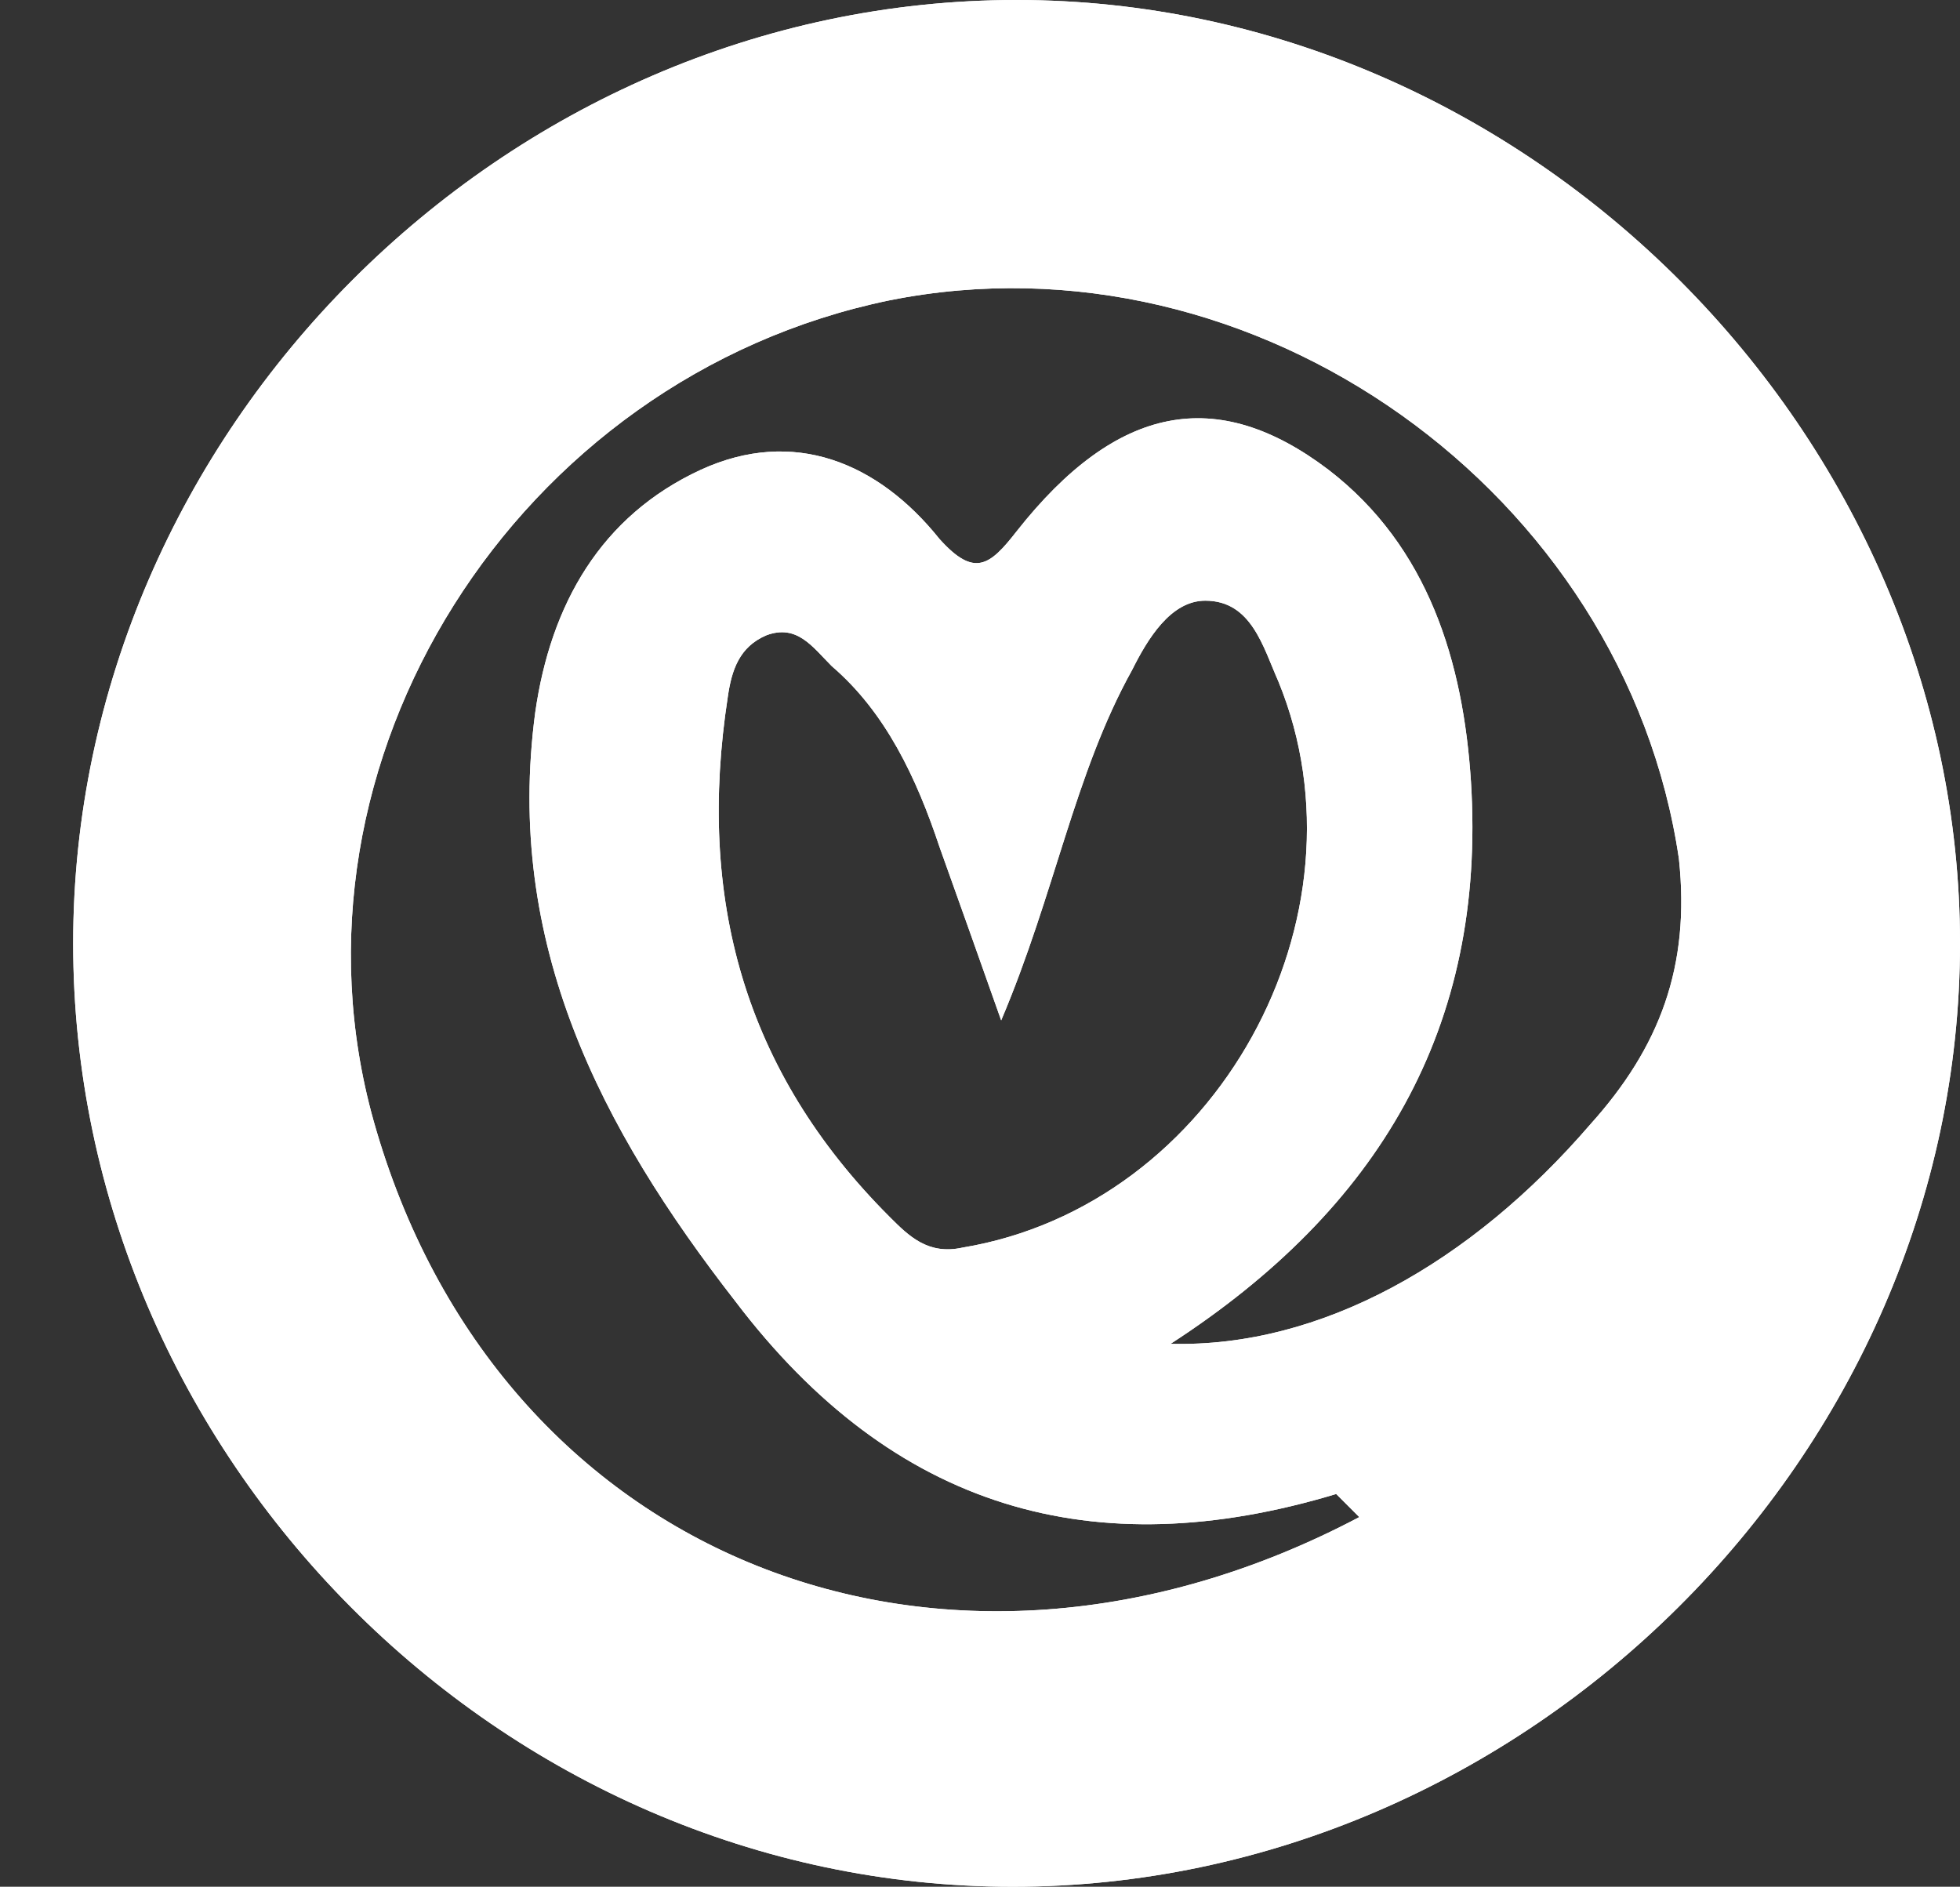 <?xml version="1.0" encoding="utf-8"?>
<!-- Generator: Adobe Illustrator 25.0.1, SVG Export Plug-In . SVG Version: 6.00 Build 0)  -->
<svg version="1.1" id="Layer_1" xmlns="http://www.w3.org/2000/svg" xmlns:xlink="http://www.w3.org/1999/xlink" x="0px" y="0px"
	 viewBox="0 0 50.9 49" style="enable-background:new 0 0 50.9 49;" xml:space="preserve">
<rect x="0" y="0" width="50.9" height="49" fill="#333333" stroke="none"/>
<style type="text/css">
	.st0{fill:#FFFFFF;}
</style>
<g>
	<path class="st0" d="M26.4,0C13.1,0,1.9,11.2,1.9,24.5S13,49,26.3,49s24.6-11.2,24.6-24.5C50.9,11.3,39.7,0,26.4,0z M41.3,29.2
		c-3.1,3.6-7,5.8-10.9,5.7c5.4-3.5,8.2-8.2,7.8-14.6c-0.2-3.1-1.1-6.1-3.7-8.1c-2.9-2.2-5.5-1.7-8.1,1.6c-0.7,0.9-1.1,1.2-2,0.2
		c-1.6-2-3.8-2.9-6.2-1.8c-2.6,1.2-3.9,3.5-4.3,6.3c-0.8,6,1.7,10.8,5.2,15.3c4.1,5.4,9.3,6.9,15.6,5c0.2,0.2,0.4,0.4,0.6,0.6
		c-10.8,5.7-22.4,1.1-25.6-10.3C7.1,19.8,13.4,9.8,23.1,7.8c9.5-1.9,19.1,5,20.5,14.5C43.9,25.1,43.1,27.2,41.3,29.2z M25,32.4
		c-0.9,0.2-1.4-0.3-1.9-0.8c-3.8-3.8-5-8.3-4.2-13.5c0.1-0.7,0.3-1.3,1-1.6c0.8-0.3,1.2,0.3,1.7,0.8c1.4,1.2,2.2,2.9,2.8,4.7
		c0.5,1.4,1,2.8,1.6,4.5c1.4-3.3,1.9-6.4,3.4-9.1c0.4-0.8,1-1.8,1.9-1.8c1.2,0,1.5,1.2,1.9,2.1C35.7,23.8,31.6,31.3,25,32.4z"/>
	<path class="st0" d="M26.4,0C13.1,0,1.9,11.2,1.9,24.5S13,49,26.3,49s24.6-11.2,24.6-24.5C50.9,11.3,39.7,0,26.4,0z M41.3,29.2
		c-3.1,3.6-7,5.8-10.9,5.7c5.4-3.5,8.2-8.2,7.8-14.6c-0.2-3.1-1.1-6.1-3.7-8.1c-2.9-2.2-5.5-1.7-8.1,1.6c-0.7,0.9-1.1,1.2-2,0.2
		c-1.6-2-3.8-2.9-6.2-1.8c-2.6,1.2-3.9,3.5-4.3,6.3c-0.8,6,1.7,10.8,5.2,15.3c4.1,5.4,9.3,6.9,15.6,5c0.2,0.2,0.4,0.4,0.6,0.6
		c-10.8,5.7-22.4,1.1-25.6-10.3C7.1,19.8,13.4,9.8,23.1,7.8c9.5-1.9,19.1,5,20.5,14.5C43.9,25.1,43.1,27.2,41.3,29.2z M25,32.4
		c-0.9,0.2-1.4-0.3-1.9-0.8c-3.8-3.8-5-8.3-4.2-13.5c0.1-0.7,0.3-1.3,1-1.6c0.8-0.3,1.2,0.3,1.7,0.8c1.4,1.2,2.2,2.9,2.8,4.7
		c0.5,1.4,1,2.8,1.6,4.5c1.4-3.3,1.9-6.4,3.4-9.1c0.4-0.8,1-1.8,1.9-1.8c1.2,0,1.5,1.2,1.9,2.1C35.7,23.8,31.6,31.3,25,32.4z"/>
	<path class="st0" d="M35.4,39.4c-0.2-0.2-0.4-0.4-0.6-0.6C35.3,38.7,35.4,39,35.4,39.4z"/>
	<path class="st0" d="M37.6,37.4c-0.4,1.1-1.2,1.7-2.2,2c-0.2-0.2-0.4-0.4-0.6-0.6C35.7,38.4,36.6,37.9,37.6,37.4z"/>
</g>
</svg>
